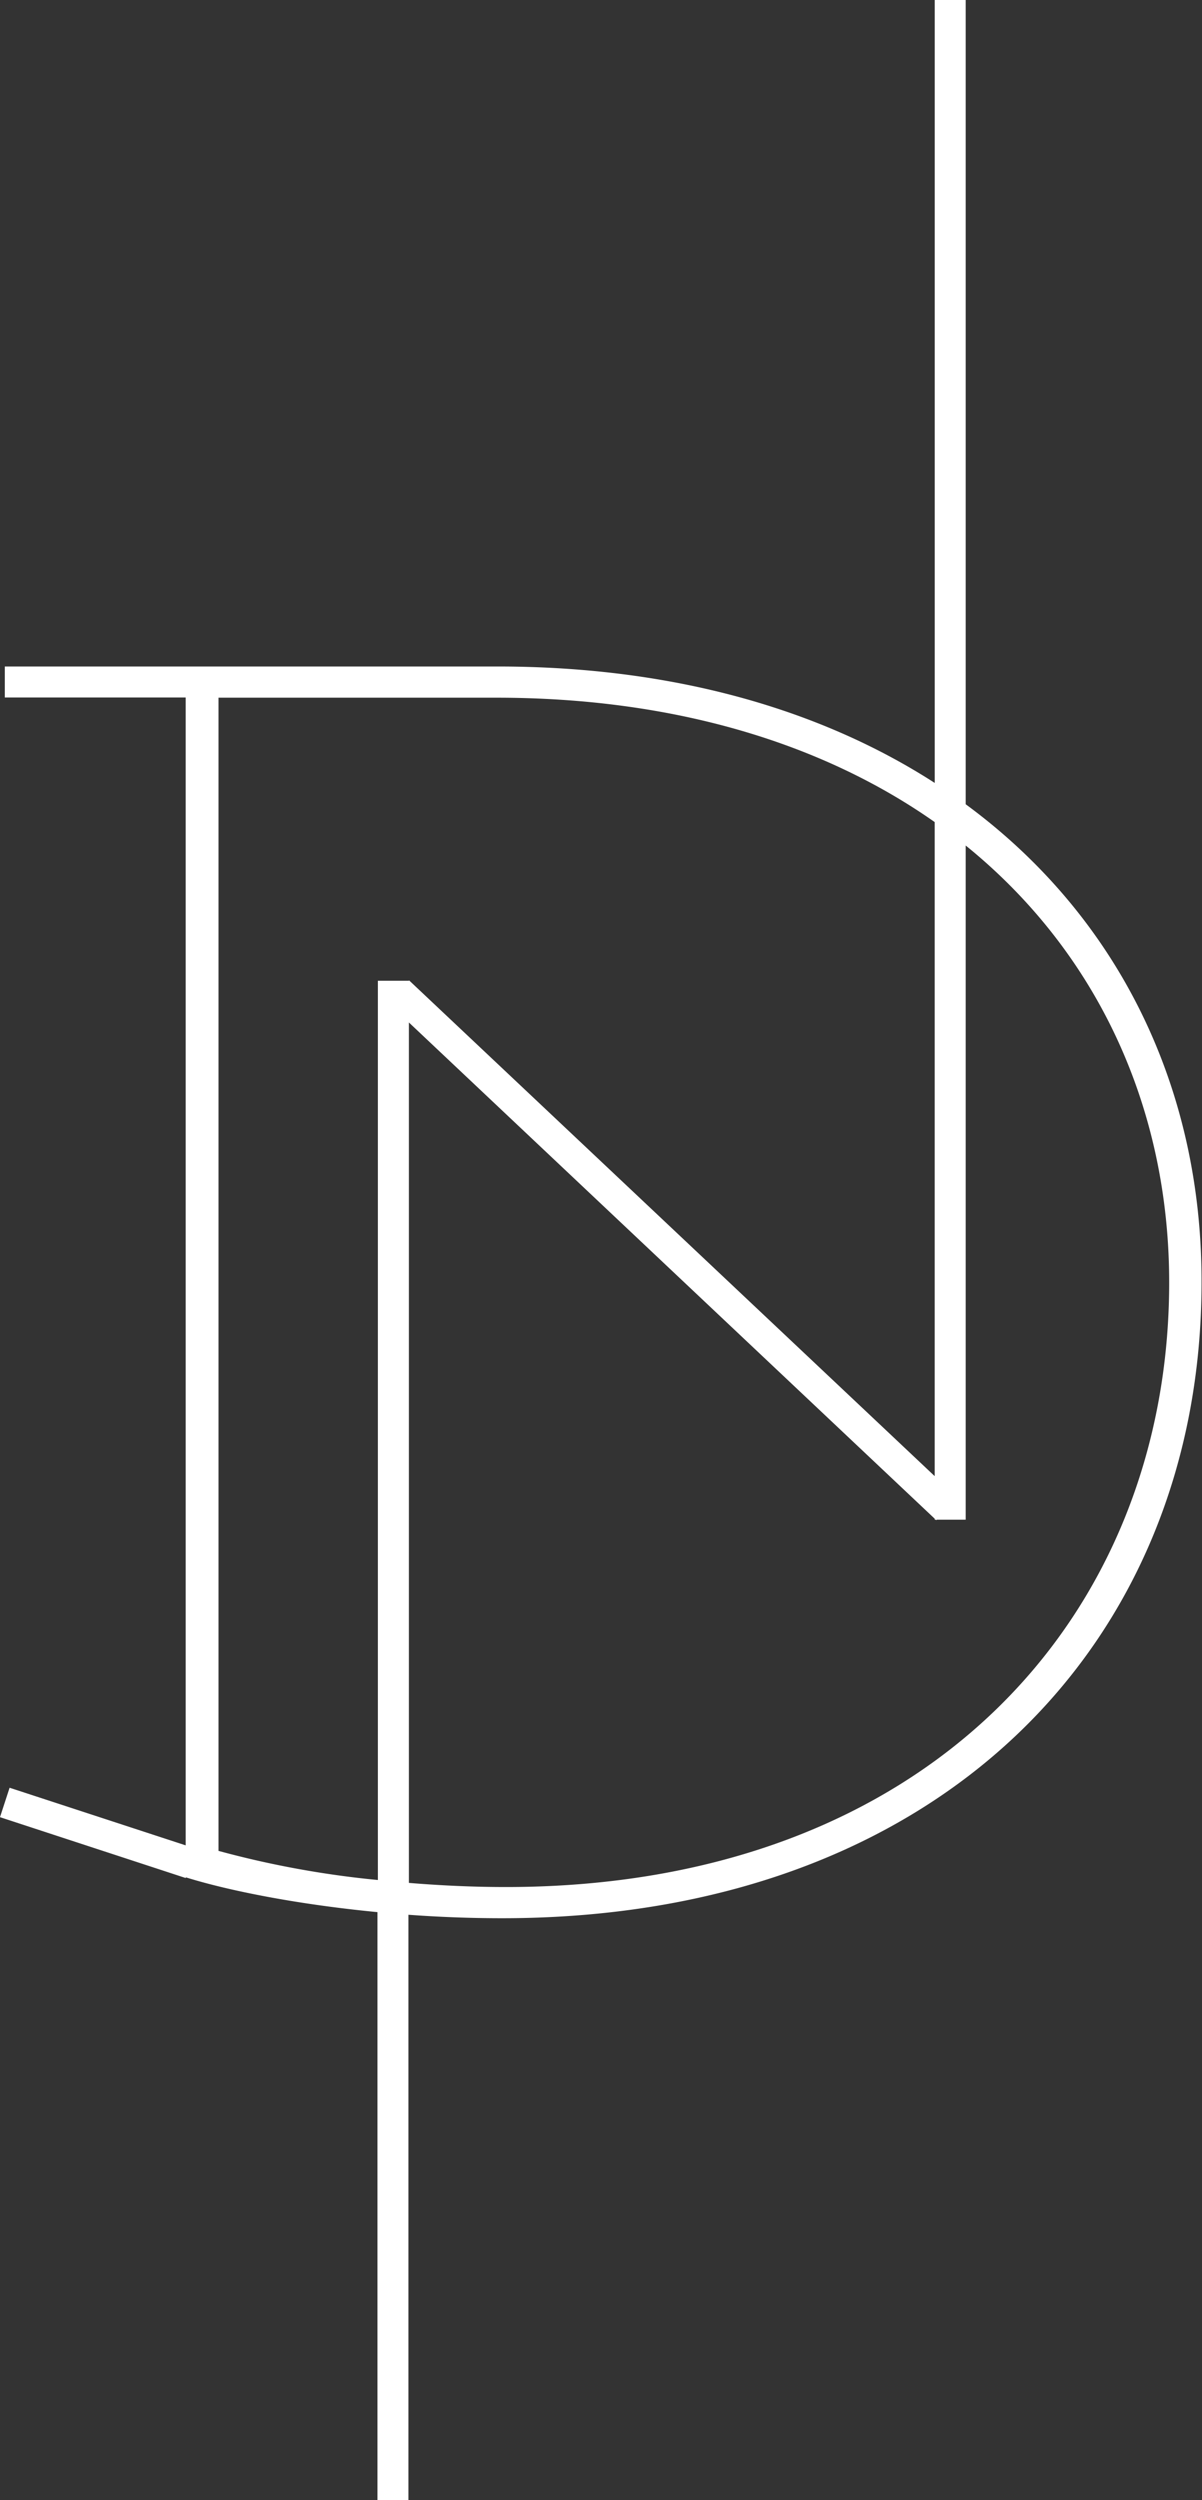 <svg xmlns="http://www.w3.org/2000/svg" viewBox="0 0 232.91 484.2"><rect x="0" y="0" width="232.91" height="484.2" fill="#333333" stroke="none"/><defs><style>.cls-1{fill:#fff;}</style></defs><g id="Layer_3" data-name="Layer 3"><path class="cls-1" d="M352.64,249.53V93.77h-6V245.4c-22.09-14.24-50.68-22.55-84.7-22.55H166.45v6H201.5V451.16L167.38,440l-1.86,5.7,36,11.79,0-.14c8.14,2.55,21.54,5.24,37.14,6.74V578h6V464.6c5.86.43,12,.67,18.15.67,84.63,0,135.53-53.13,135.53-123.12C398.43,304.29,382.14,271.2,352.64,249.53ZM207.86,452.23V228.89h53.77c34.87,0,63.53,9,85,24.09V379.65l-101.83-96-.06.06h-6V457.87A184.92,184.92,0,0,1,207.86,452.23Zm55.68,7c-6.35,0-12.69-.3-18.79-.8V291.79L346.64,387.9v.19h.2l.1.09.09-.09h5.61V257.52c25.62,20.73,39.43,50.93,39.43,84.63C392.07,406.73,345.3,459.23,263.54,459.23Z" transform="translate(-165.52 -93.77)"/></g></svg>
